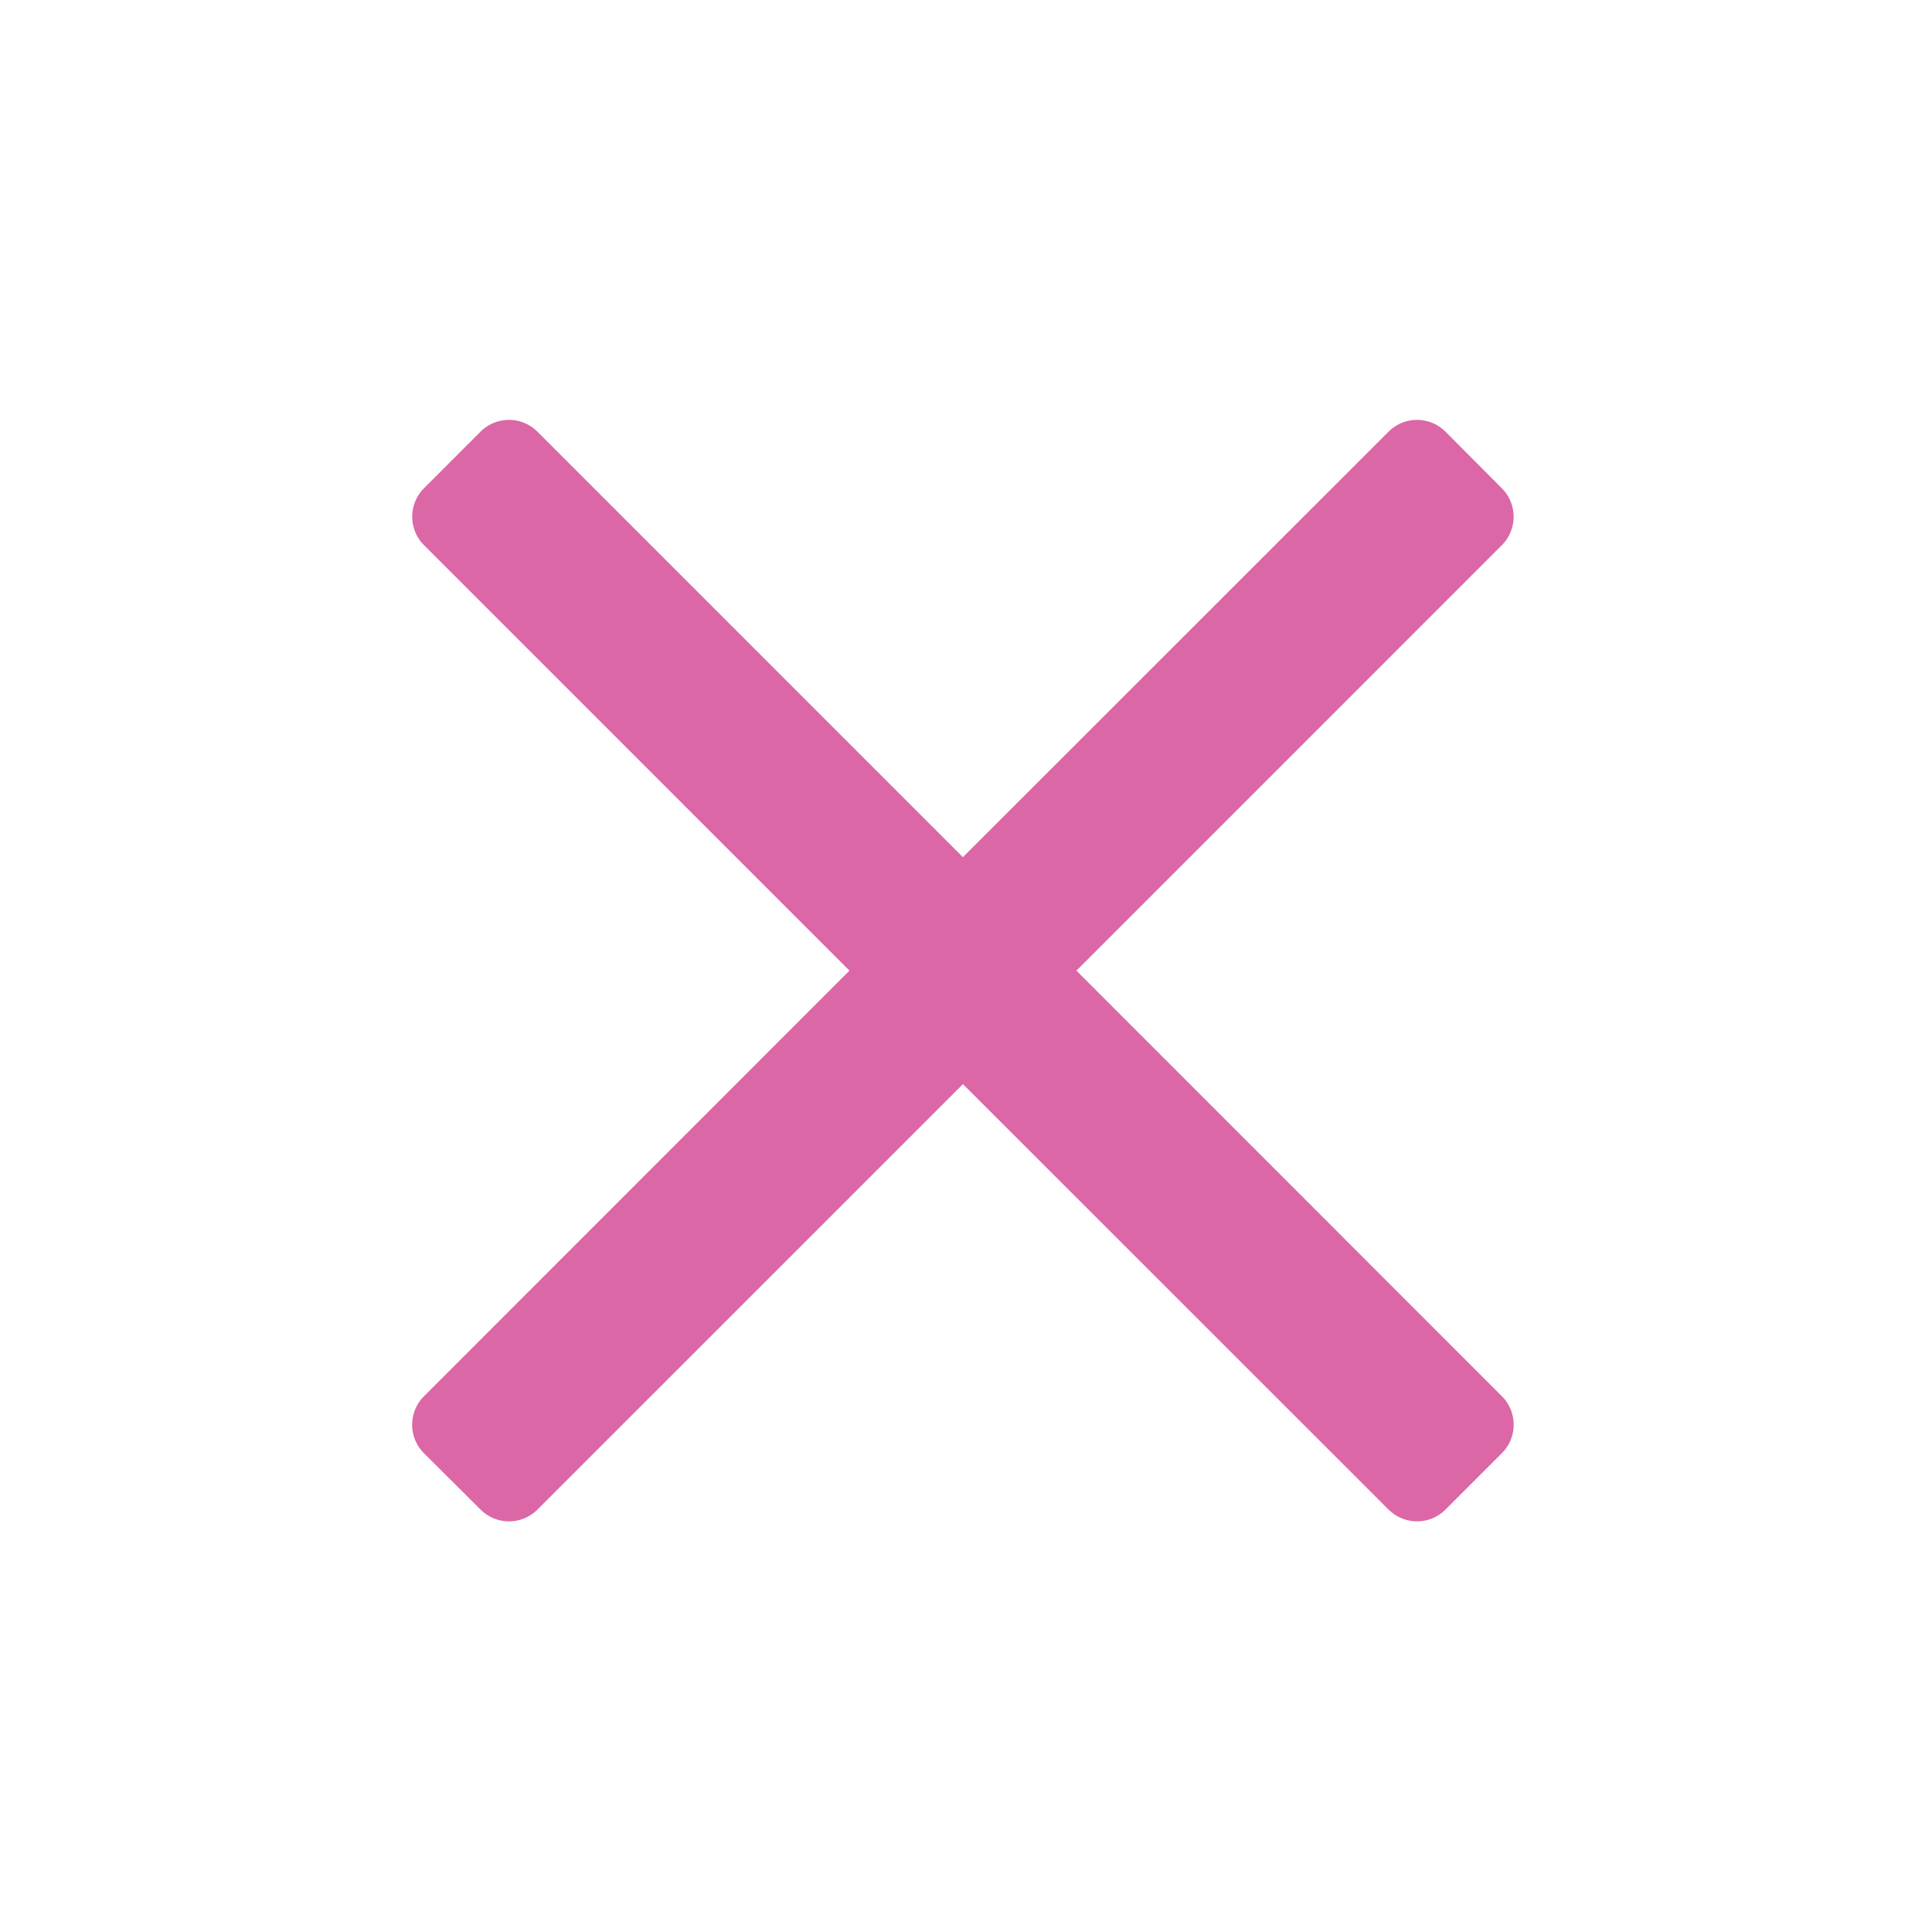 <svg xmlns="http://www.w3.org/2000/svg" width="48" height="48" viewBox="0 0 48 48">
  <g id="Group_3340" data-name="Group 3340" transform="translate(-405 -79.808)">
    <rect id="Rectangle_64" data-name="Rectangle 64" width="48" height="48" transform="translate(405 79.808)" fill="#dc67a7" opacity="0"/>
    <path id="Union_10" data-name="Union 10" d="M24.4,27.216,13.826,16.646,3.255,27.216a1,1,0,0,1-1.414,0l-1.406-1.4a1,1,0,0,1,0-1.415L11.006,13.826.436,3.255a1,1,0,0,1,0-1.414L1.84.436a1,1,0,0,1,1.415,0l10.57,10.571L24.4.436a1,1,0,0,1,1.415,0l1.4,1.406a1,1,0,0,1,0,1.414L16.646,13.826,27.216,24.4a1,1,0,0,1,0,1.415l-1.4,1.4a1,1,0,0,1-1.415,0Z" transform="translate(415.098 90.097)" fill="#dc67a7"/>
  </g>
</svg>
